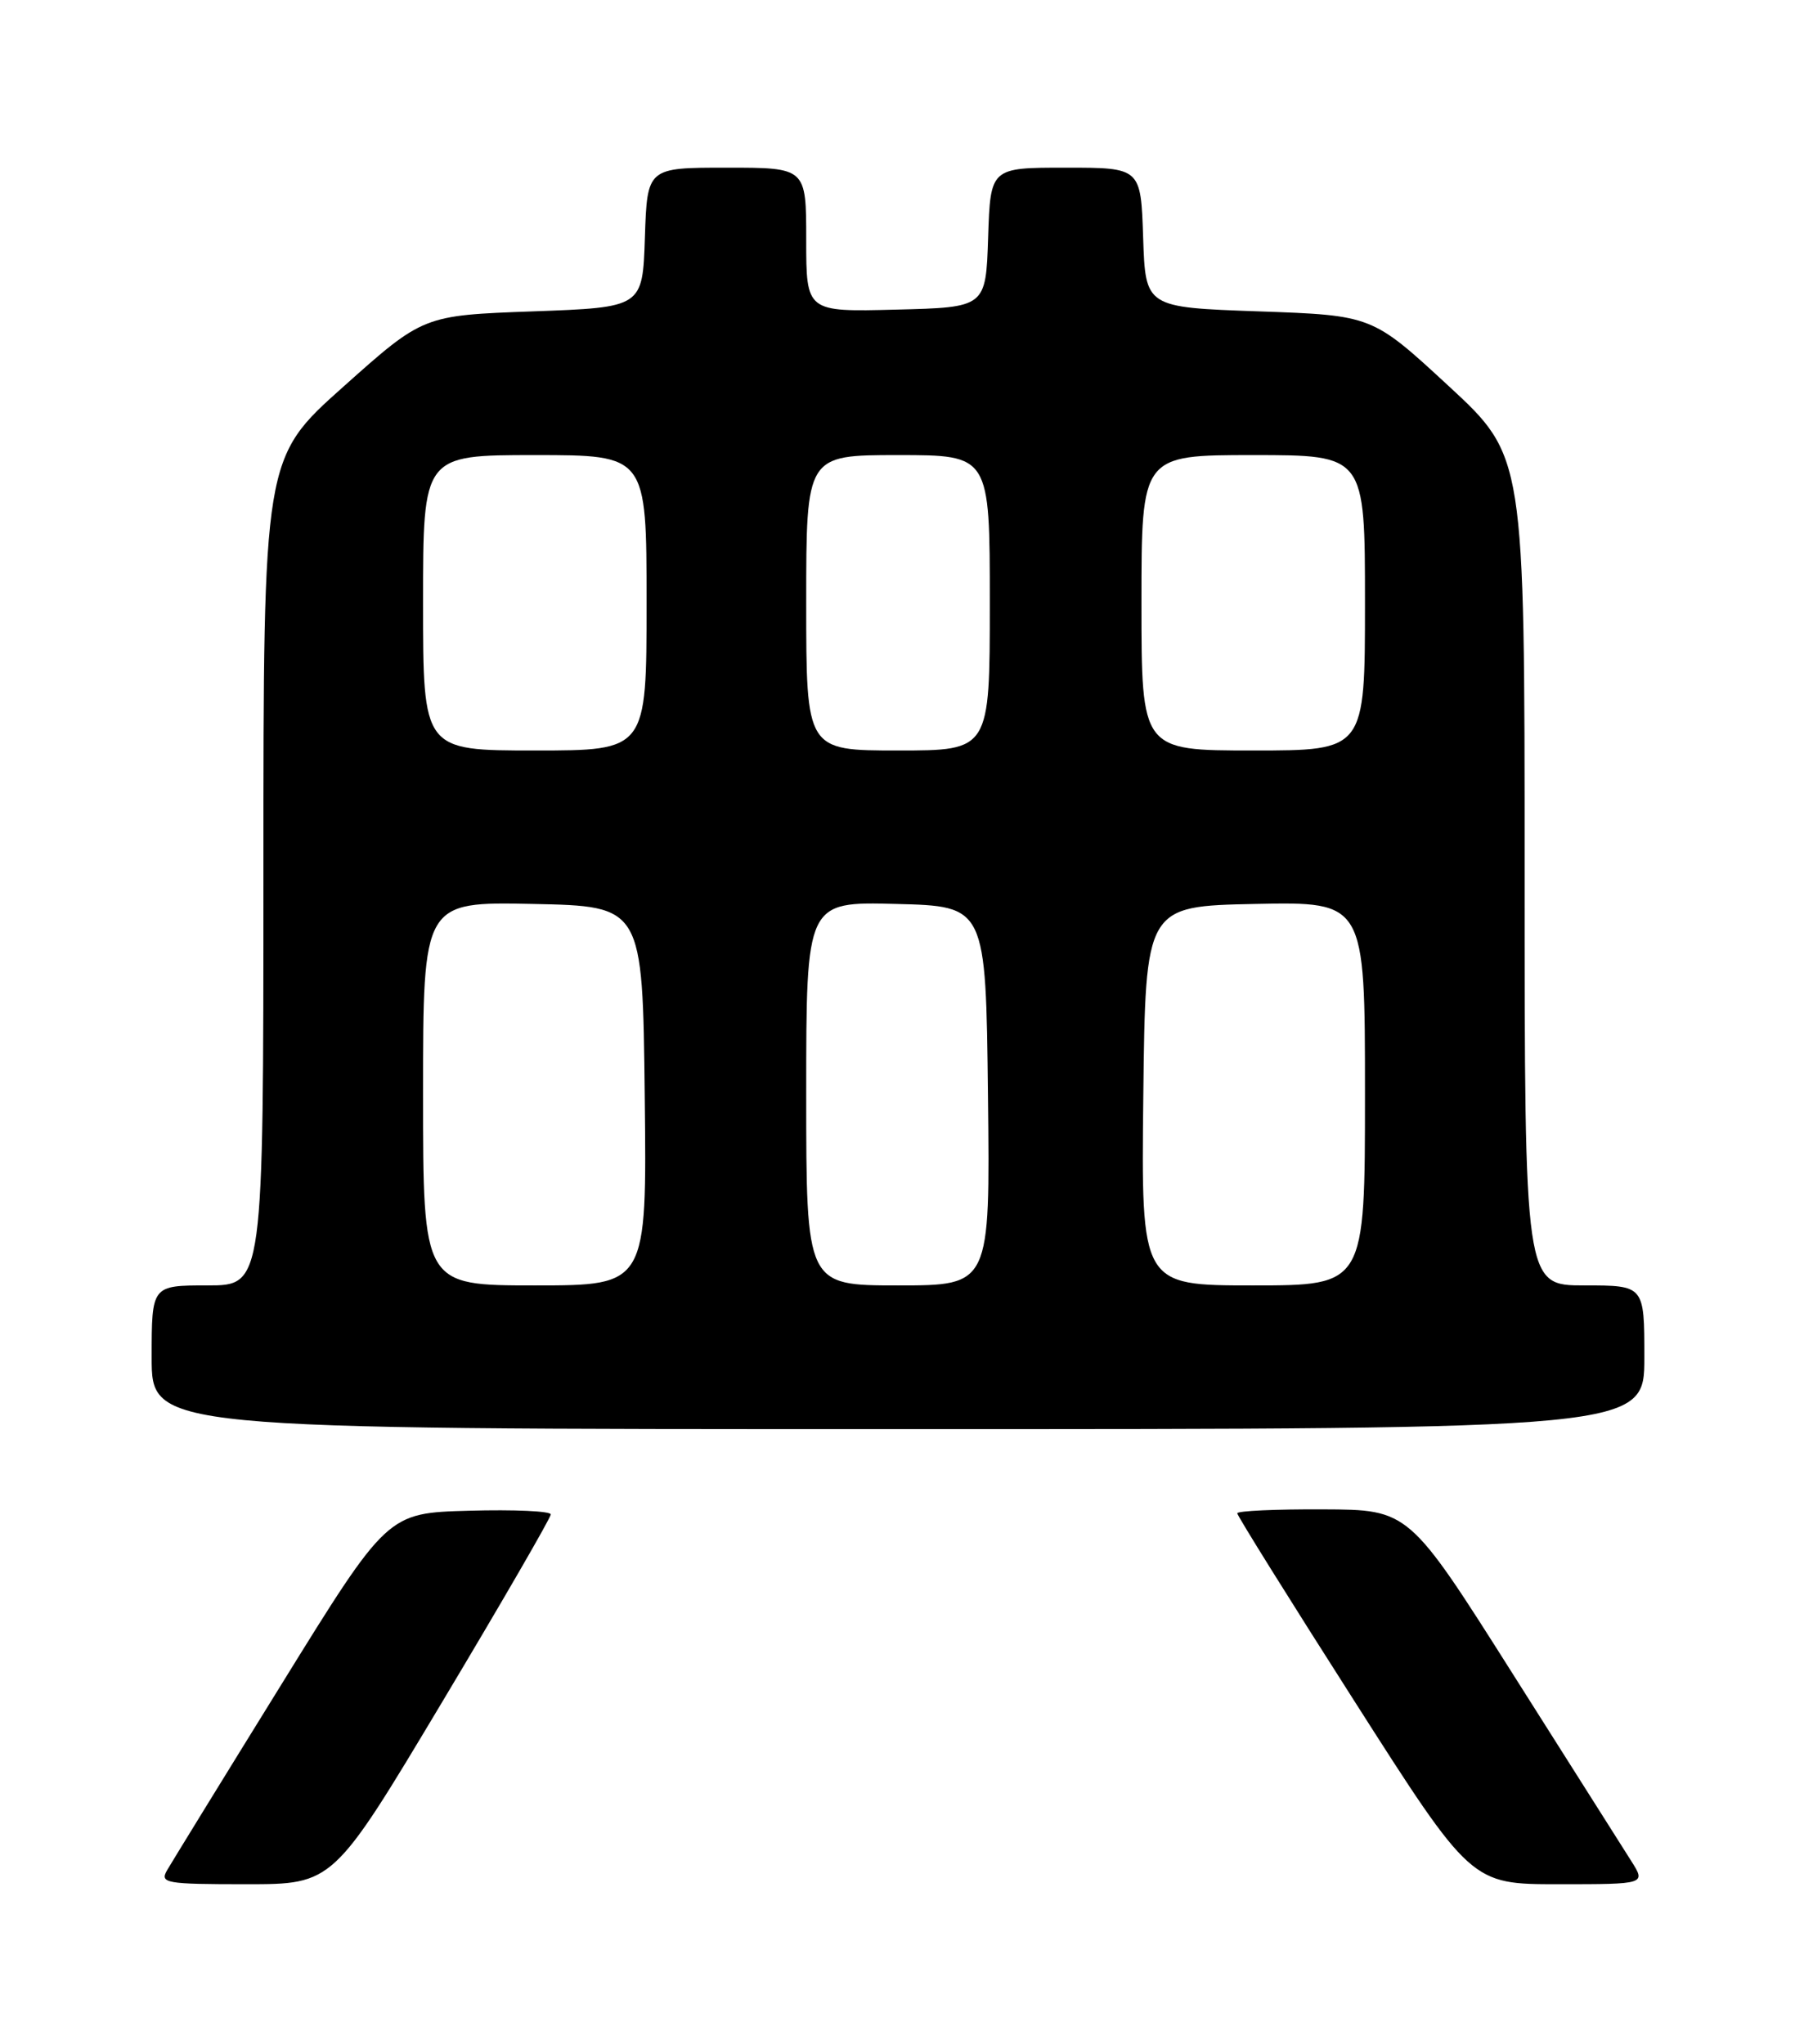 <?xml version="1.0" encoding="UTF-8" standalone="no"?>
<!DOCTYPE svg PUBLIC "-//W3C//DTD SVG 1.1//EN" "http://www.w3.org/Graphics/SVG/1.1/DTD/svg11.dtd" >
<svg xmlns="http://www.w3.org/2000/svg" xmlns:xlink="http://www.w3.org/1999/xlink" version="1.1" viewBox="0 0 226 256">
 <g >
 <path fill="currentColor"
d=" M 55.37 213.22 C 62.87 200.69 69.00 190.10 69.00 189.68 C 69.00 189.27 64.40 189.06 58.77 189.22 C 48.54 189.50 48.54 189.50 35.24 211.00 C 27.92 222.82 21.49 233.29 20.93 234.25 C 20.00 235.87 20.73 236.00 30.84 236.00 C 41.74 236.00 41.74 236.00 55.37 213.22 Z  M 204.35 233.08 C 203.33 231.48 196.65 220.92 189.50 209.63 C 176.50 189.09 176.50 189.09 165.75 189.05 C 159.84 189.02 155.00 189.24 155.00 189.54 C 155.00 189.84 161.59 200.41 169.66 213.04 C 184.31 236.00 184.31 236.00 195.25 236.00 C 206.20 236.00 206.20 236.00 204.35 233.08 Z  M 206.00 170.00 C 206.00 161.00 206.00 161.00 198.50 161.00 C 191.00 161.00 191.00 161.00 191.00 109.07 C 191.00 57.14 191.00 57.14 181.45 48.32 C 171.90 39.50 171.90 39.50 157.70 39.00 C 143.50 38.50 143.50 38.50 143.21 29.75 C 142.92 21.00 142.92 21.00 133.50 21.00 C 124.08 21.00 124.08 21.00 123.79 29.75 C 123.50 38.50 123.50 38.50 112.25 38.78 C 101.00 39.07 101.00 39.07 101.00 30.03 C 101.00 21.00 101.00 21.00 91.04 21.00 C 81.08 21.00 81.08 21.00 80.79 29.75 C 80.50 38.50 80.50 38.50 66.76 39.00 C 53.02 39.50 53.02 39.50 43.01 48.44 C 33.00 57.37 33.00 57.37 33.00 109.19 C 33.00 161.00 33.00 161.00 26.00 161.00 C 19.00 161.00 19.00 161.00 19.00 170.00 C 19.00 179.00 19.00 179.00 112.50 179.00 C 206.00 179.00 206.00 179.00 206.00 170.00 Z  M 53.00 136.97 C 53.00 112.94 53.00 112.94 66.75 113.22 C 80.50 113.50 80.50 113.50 80.77 137.25 C 81.04 161.00 81.04 161.00 67.02 161.00 C 53.00 161.00 53.00 161.00 53.00 136.97 Z  M 101.00 136.97 C 101.00 112.93 101.00 112.93 112.25 113.22 C 123.50 113.50 123.50 113.50 123.77 137.25 C 124.04 161.00 124.04 161.00 112.52 161.00 C 101.00 161.00 101.00 161.00 101.00 136.97 Z  M 143.23 137.25 C 143.50 113.50 143.50 113.50 157.25 113.22 C 171.00 112.94 171.00 112.94 171.00 136.97 C 171.00 161.00 171.00 161.00 156.98 161.00 C 142.96 161.00 142.96 161.00 143.23 137.25 Z  M 53.00 75.50 C 53.00 57.00 53.00 57.00 67.00 57.00 C 81.00 57.00 81.00 57.00 81.00 75.50 C 81.00 94.00 81.00 94.00 67.00 94.00 C 53.00 94.00 53.00 94.00 53.00 75.50 Z  M 101.00 75.50 C 101.00 57.00 101.00 57.00 112.50 57.00 C 124.00 57.00 124.00 57.00 124.00 75.50 C 124.00 94.00 124.00 94.00 112.50 94.00 C 101.00 94.00 101.00 94.00 101.00 75.50 Z  M 143.00 75.50 C 143.00 57.00 143.00 57.00 157.00 57.00 C 171.00 57.00 171.00 57.00 171.00 75.50 C 171.00 94.00 171.00 94.00 157.00 94.00 C 143.00 94.00 143.00 94.00 143.00 75.50 Z "/>
</g>
</svg>